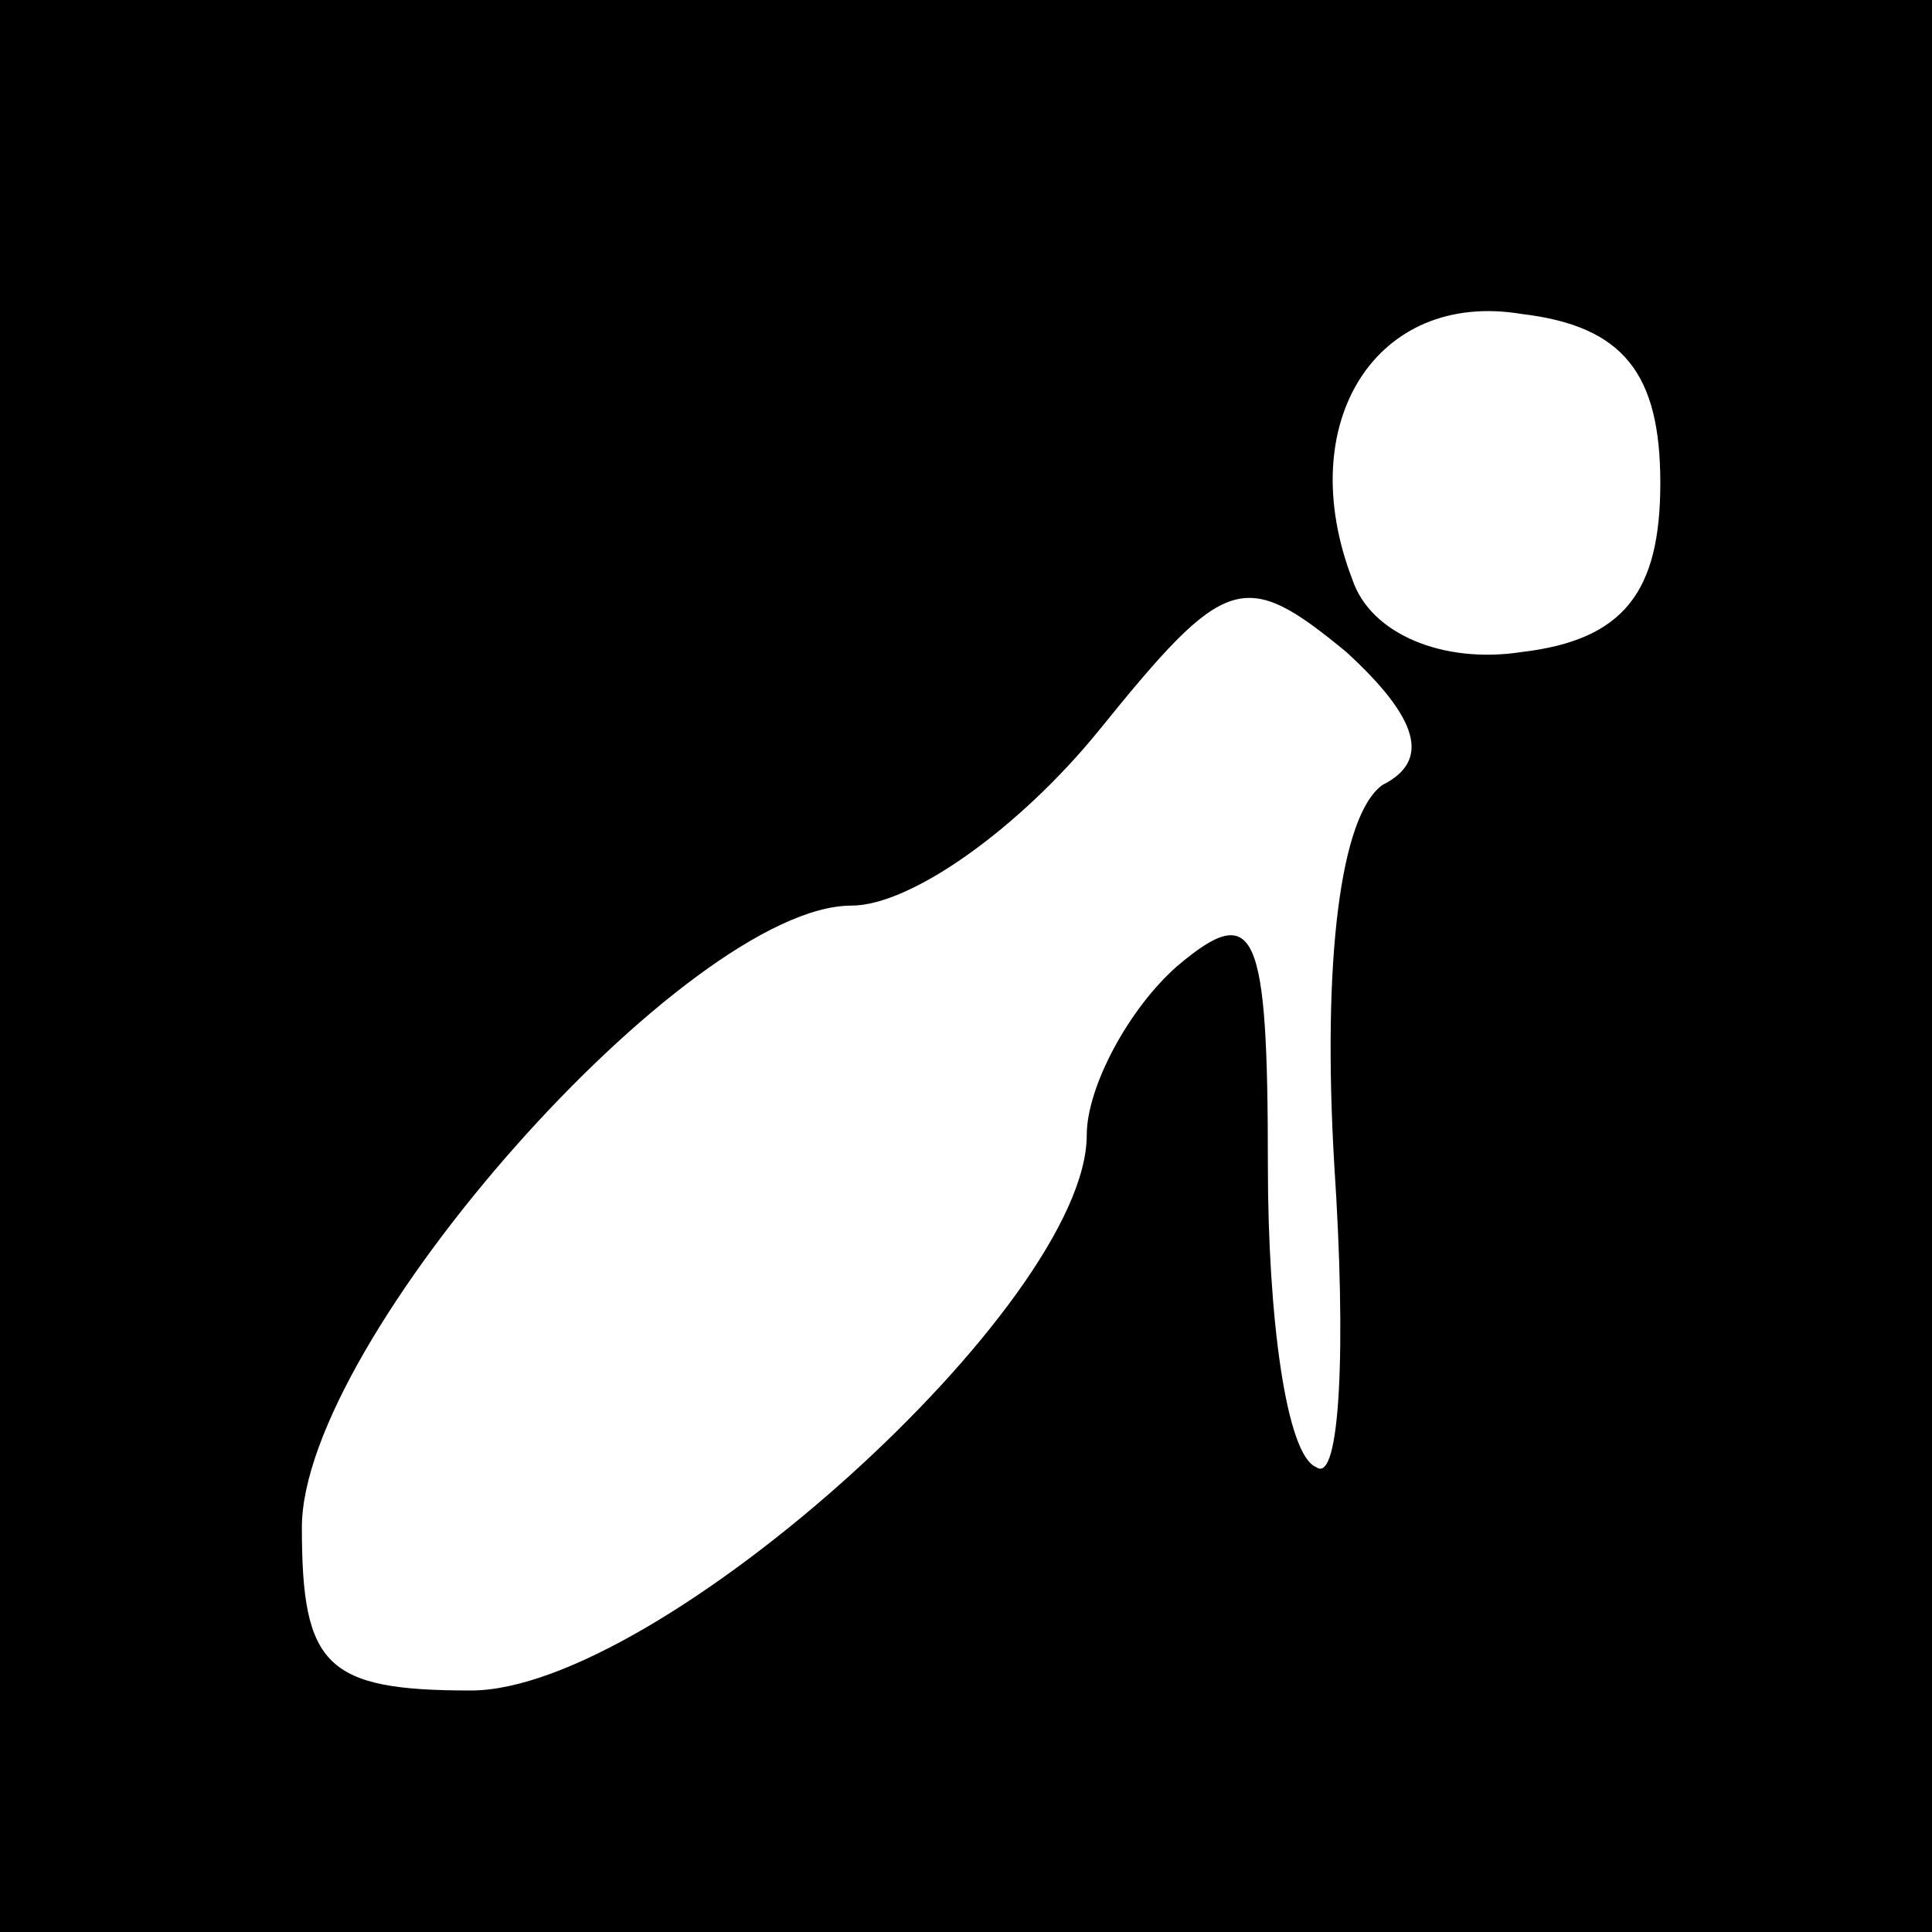 <?xml version="1.0" standalone="no"?>
<!DOCTYPE svg PUBLIC "-//W3C//DTD SVG 20010904//EN"
 "http://www.w3.org/TR/2001/REC-SVG-20010904/DTD/svg10.dtd">
<svg version="1.0" xmlns="http://www.w3.org/2000/svg"
 width="32pt" height="32pt" viewBox="0 0 32 32"
 preserveAspectRatio="xMidYMid meet">
<rect x="0" y="0" width="32" height="32" fill="#808080" stroke="none"/>
<g transform="translate(0,32) scale(0.1,-0.1)"
fill="#000000" stroke="none">
<path fill="#000000" stroke="none" d="M0 160 l0 -160 160 0 160 0 0 160 0
160 -160 0 -160 0 0 -160z"/>
<path fill="#ffffff" stroke="none" d="M275 240 c0 -18 -6 -26 -23 -28 -13 -2
-25 3 -28 12 -10 26 4 48 28 44 17 -2 23 -10 23 -28z"/>
<path fill="#ffffff" stroke="none" d="M229 190 c-7 -5 -10 -29 -8 -63 2 -30
1 -53 -3 -50 -5 2 -8 25 -8 50 0 39 -2 44 -15 33 -8 -7 -15 -20 -15 -28 0 -28
-71 -92 -102 -92 -24 0 -28 4 -28 27 0 31 64 103 91 103 10 0 28 13 41 29 21
26 24 27 41 13 12 -11 14 -18 6 -22z"/>
</g>
</svg>
